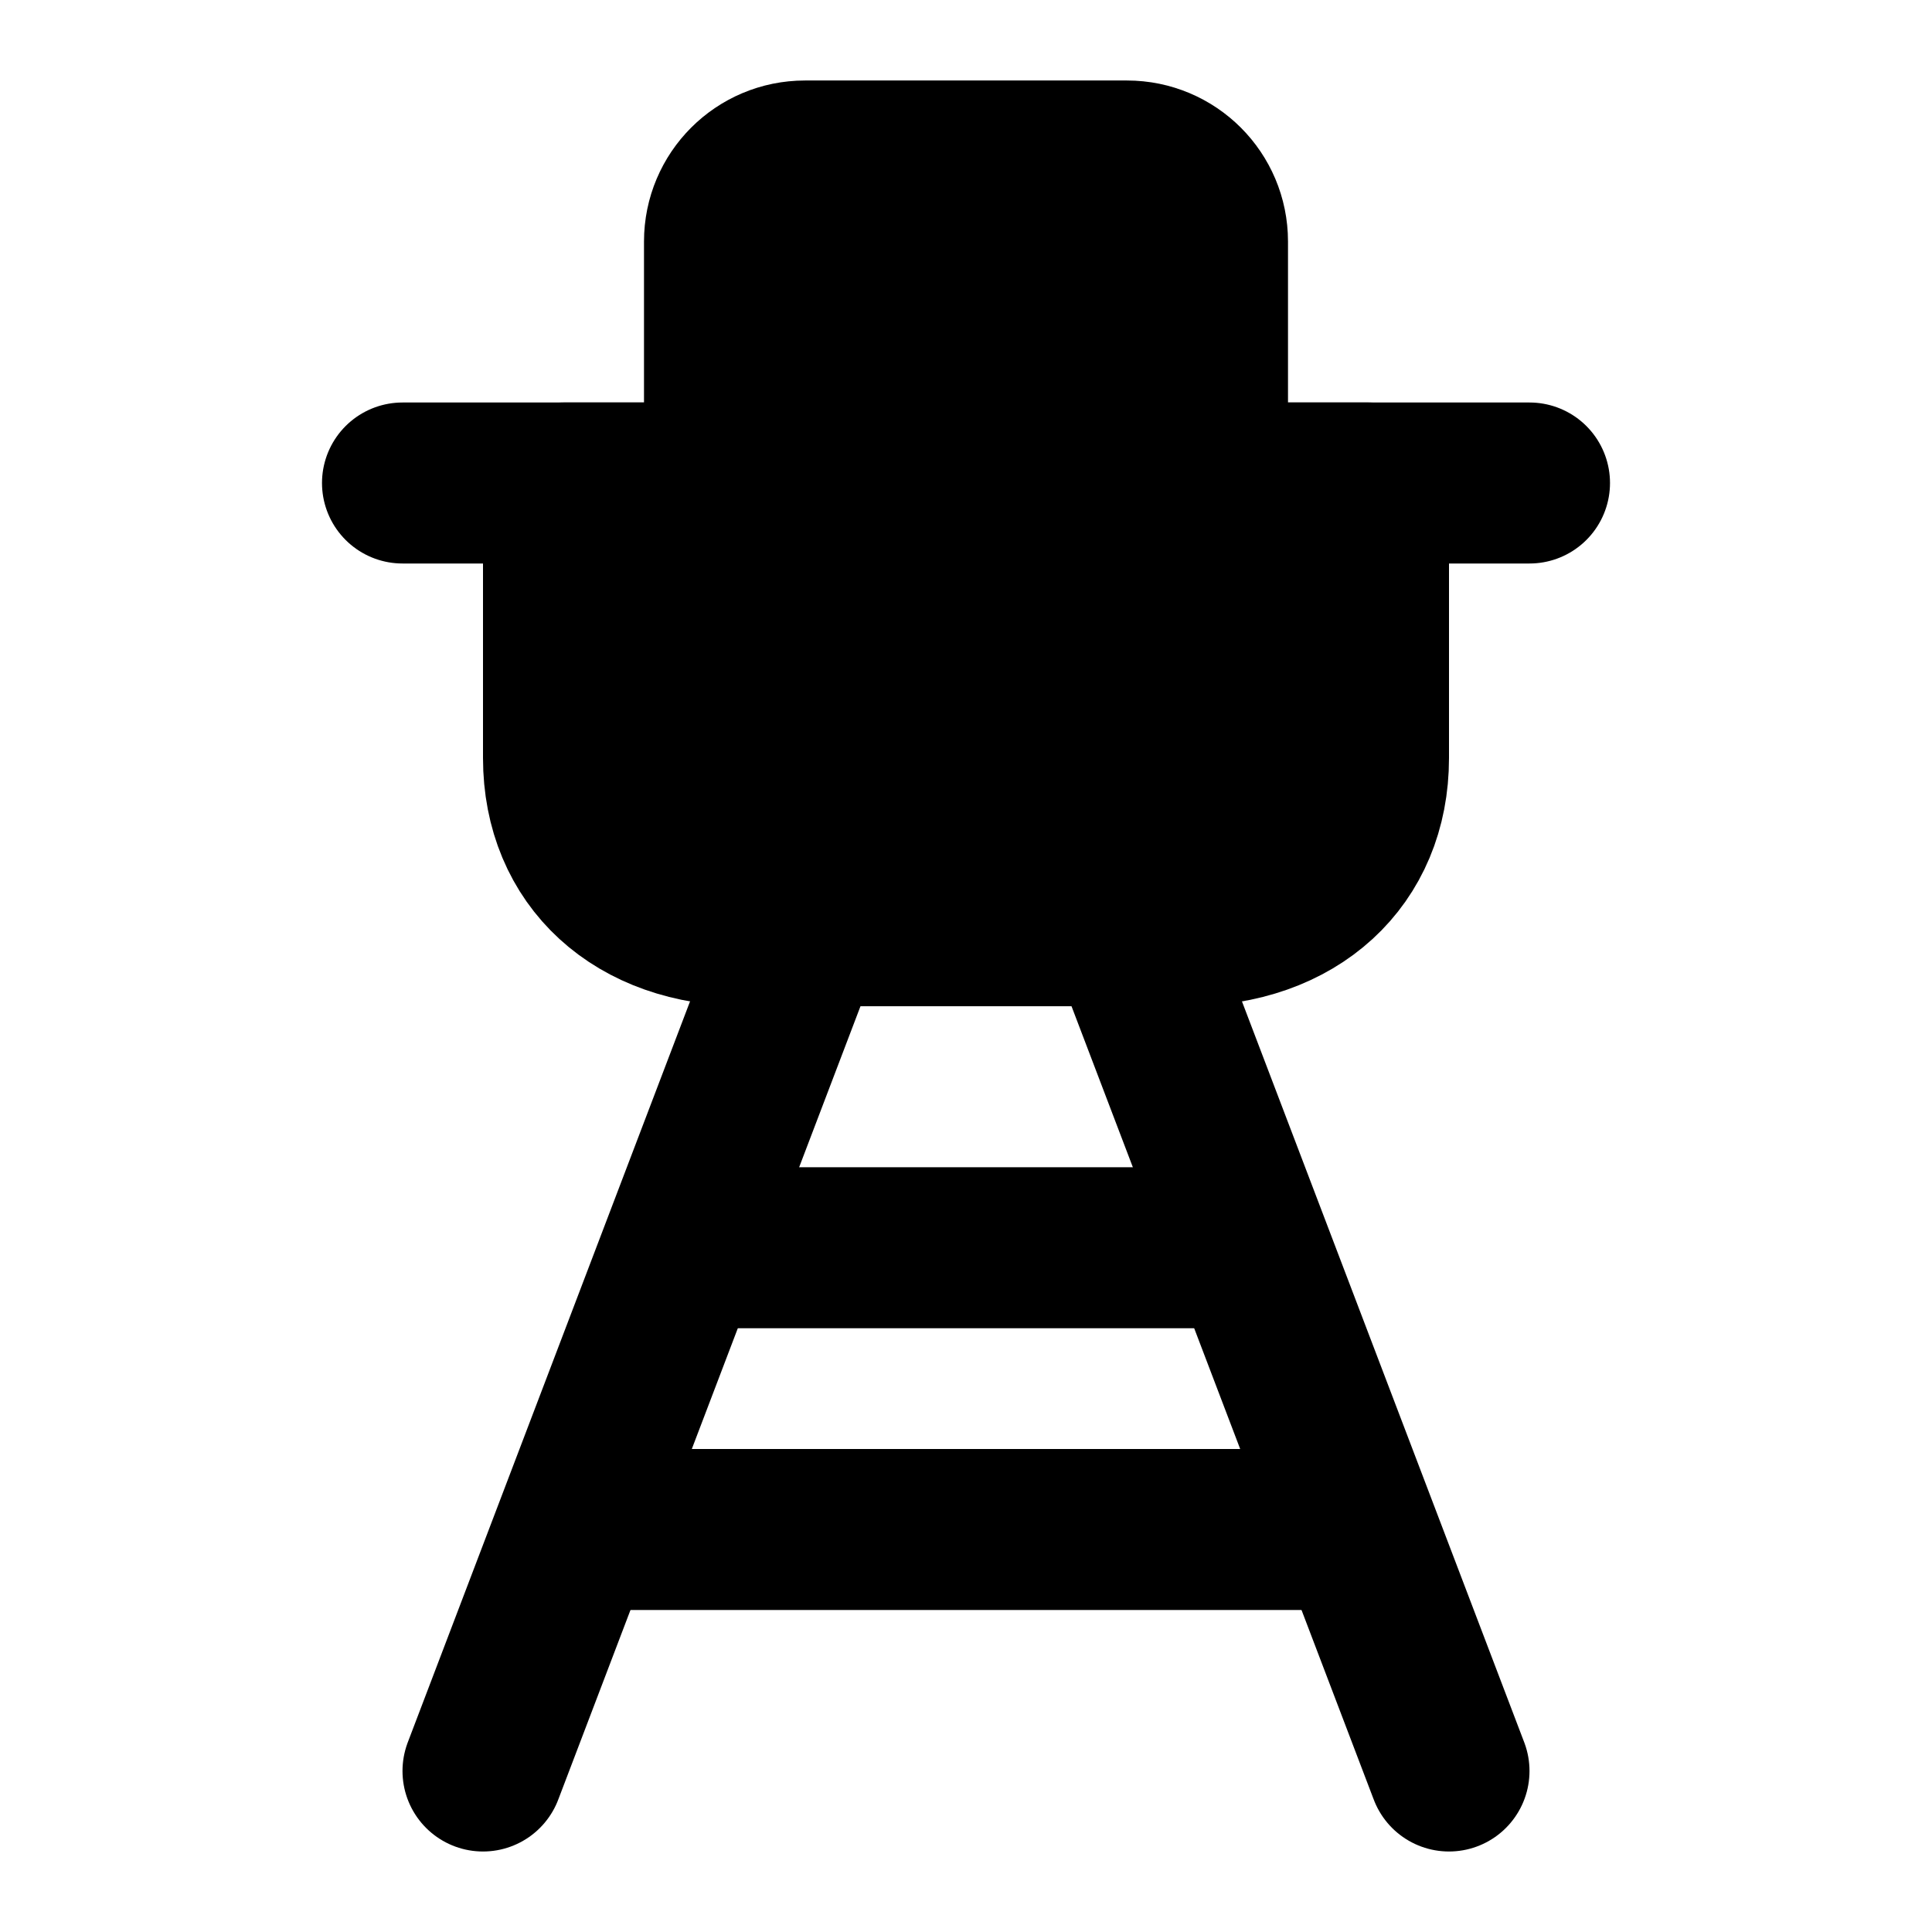 <svg viewBox="0 0 48 48" fill="none" xmlns="http://www.w3.org/2000/svg"><path d="M29.454 23H18.546C15.818 23 14 21.333 14 18.833V12H18V6C18 4.895 18.895 4 20 4H28C29.105 4 30 4.895 30 6V12H34V18.833C34 21.333 32.182 23 29.454 23Z" fill="currentColor" stroke="currentColor" stroke-width="4" stroke-linecap="round" stroke-linejoin="round"/><path d="M20 23L12 44" stroke="black" stroke-width="4" stroke-linecap="round" stroke-linejoin="round"/><path d="M28 23L36 44" stroke="black" stroke-width="4" stroke-linecap="round" stroke-linejoin="round"/><path d="M30 12H38" stroke="black" stroke-width="4" stroke-linecap="round" stroke-linejoin="round"/><path d="M18 12H10" stroke="black" stroke-width="4" stroke-linecap="round" stroke-linejoin="round"/><path d="M17 31L31 31" stroke="black" stroke-width="4" stroke-linecap="round" stroke-linejoin="round"/><path d="M15 38L33 38" stroke="black" stroke-width="4" stroke-linecap="round" stroke-linejoin="round"/></svg>